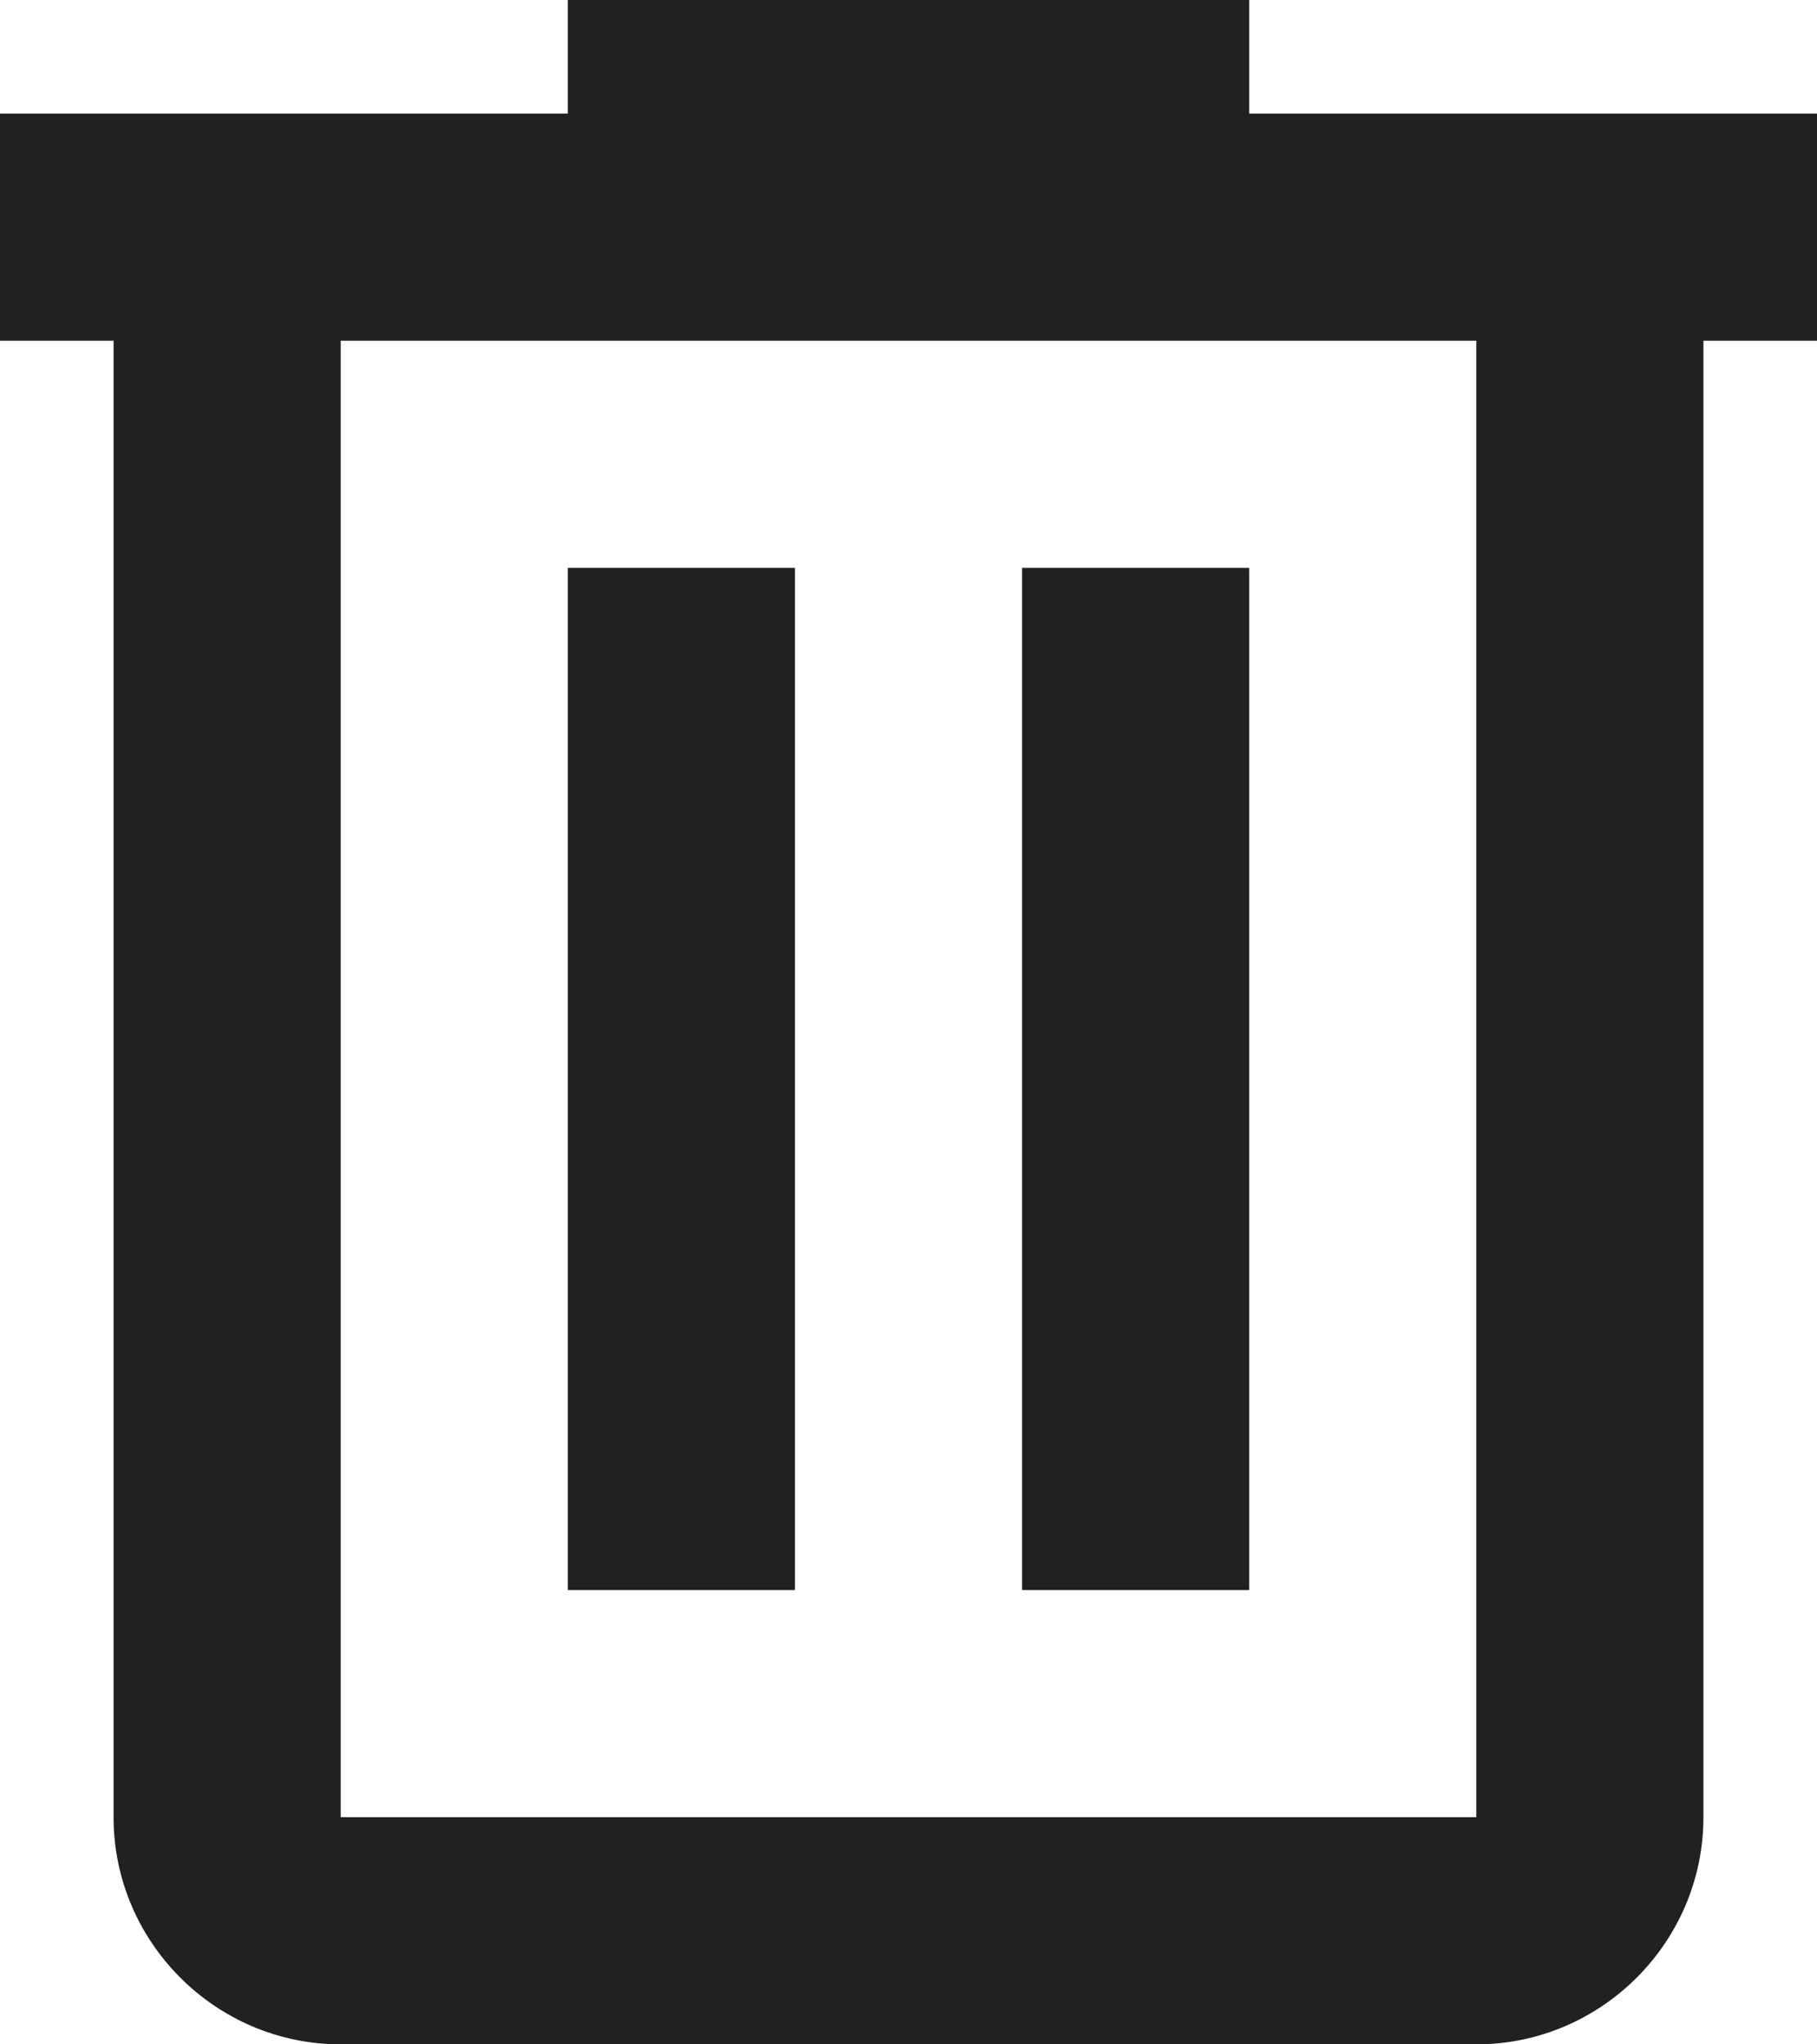 <?xml version="1.0" encoding="UTF-8"?>
<svg id="a"
    xmlns="http://www.w3.org/2000/svg" viewBox="0 0 16 18">
    <path d="M5,0V1H0V3H1v13c0,1.1,.9,2,2,2H13c1.1,0,2-.9,2-2V3h1V1h-5V0H5M3,3H13v13H3V3m2,2V14h2V5h-2m4,0V14h2V5h-2Z" style="fill:#212121;"/>
</svg>